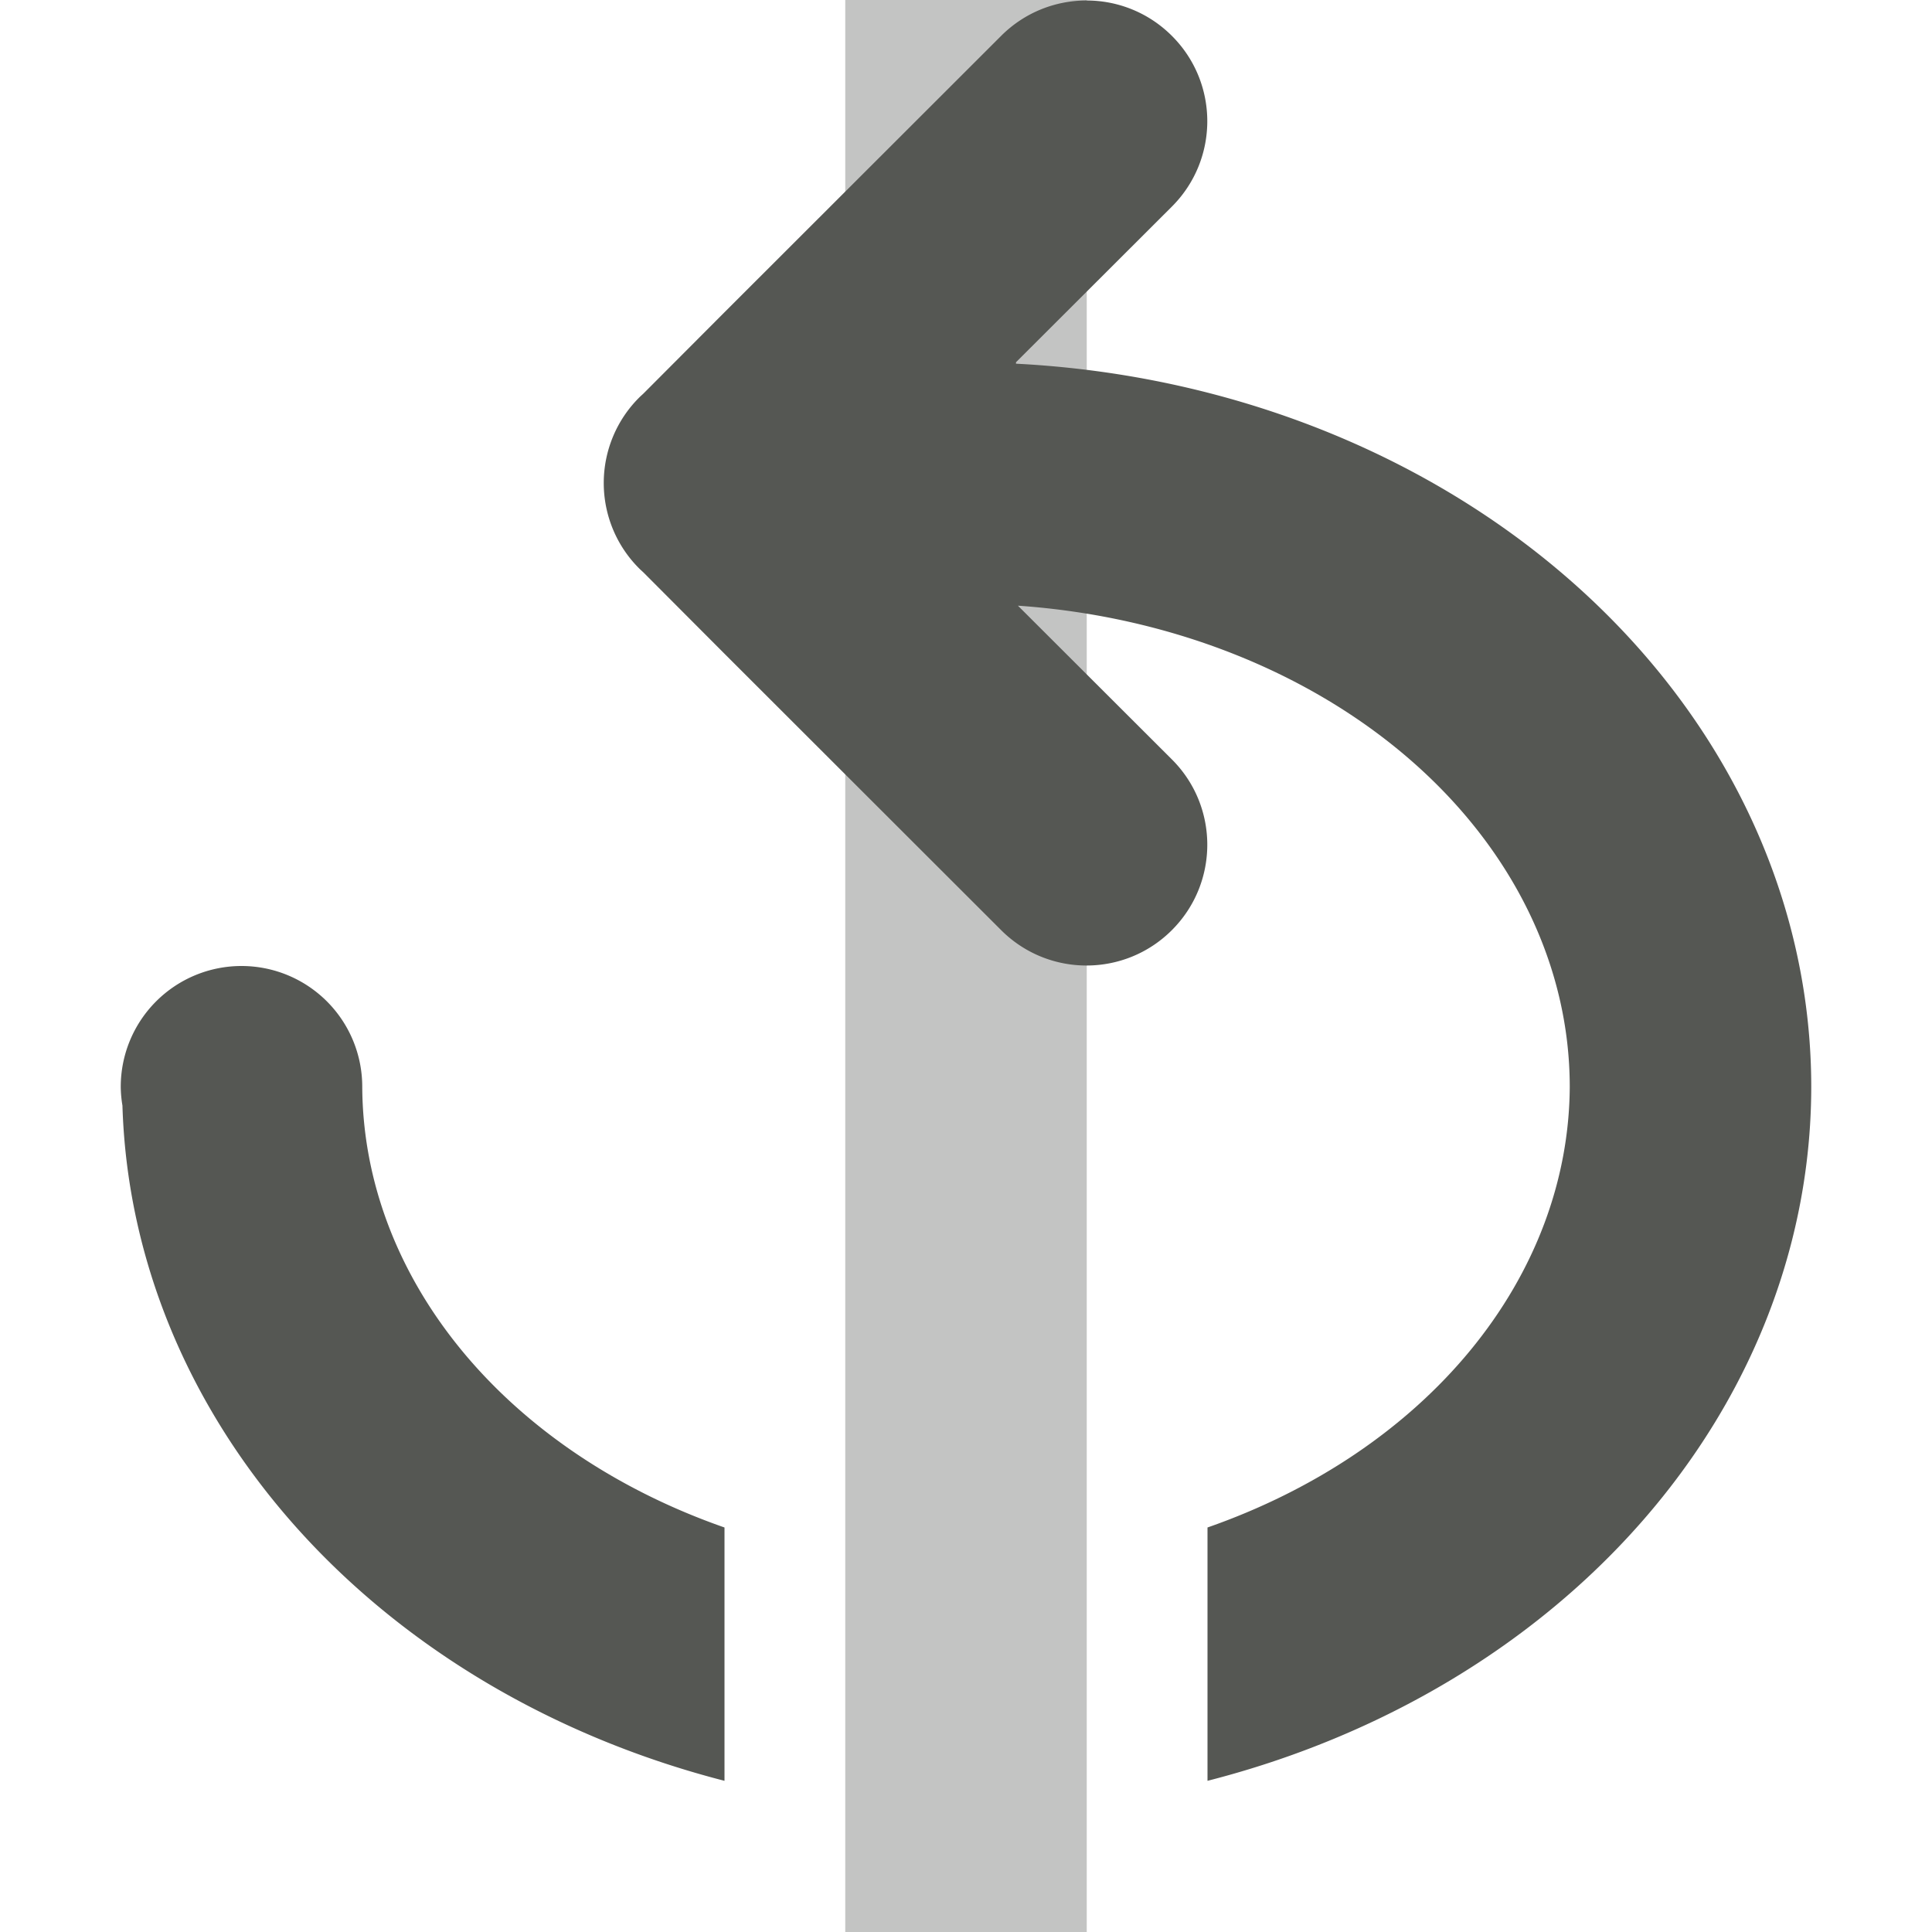 <svg height="16" viewBox="0 0 16 16" width="16" xmlns="http://www.w3.org/2000/svg"><g fill="#555753"><path d="m7 0h2v16h-2z" opacity=".35" transform="matrix(1 0 0 -1 0 16)"/><path d="m1 9a1 1 0 0 0 .014.156 7 6 0 0 0 4.986 5.592v-2.098a5 4 0 0 1 -3-3.65 1 1 0 0 0 -1-1 1 1 0 0 0 -1 1zm4-5c0.0.27.109.529.303.717l.025.023.672.674 2.291 2.289c.195.195.451.293.707.293.256 0 .512-.098.707-.293.391-.391.391-1.024 0-1.414l-1.275-1.273a5 4 0 0 1 4.57 3.984 5 4 0 0 1 -3 3.65v2.098a7 6 0 0 0 5-5.748 7 6 0 0 0 -6.586-5.988v-.012l1.291-1.289c.391-.391.391-1.024 0-1.414-.195-.195-.451-.293-.707-.293-.256 0-.512.098-.707.293l-2.291 2.289-.672.674-.025.023c-.194.188-.303.447-.303.717z"/></g></svg>